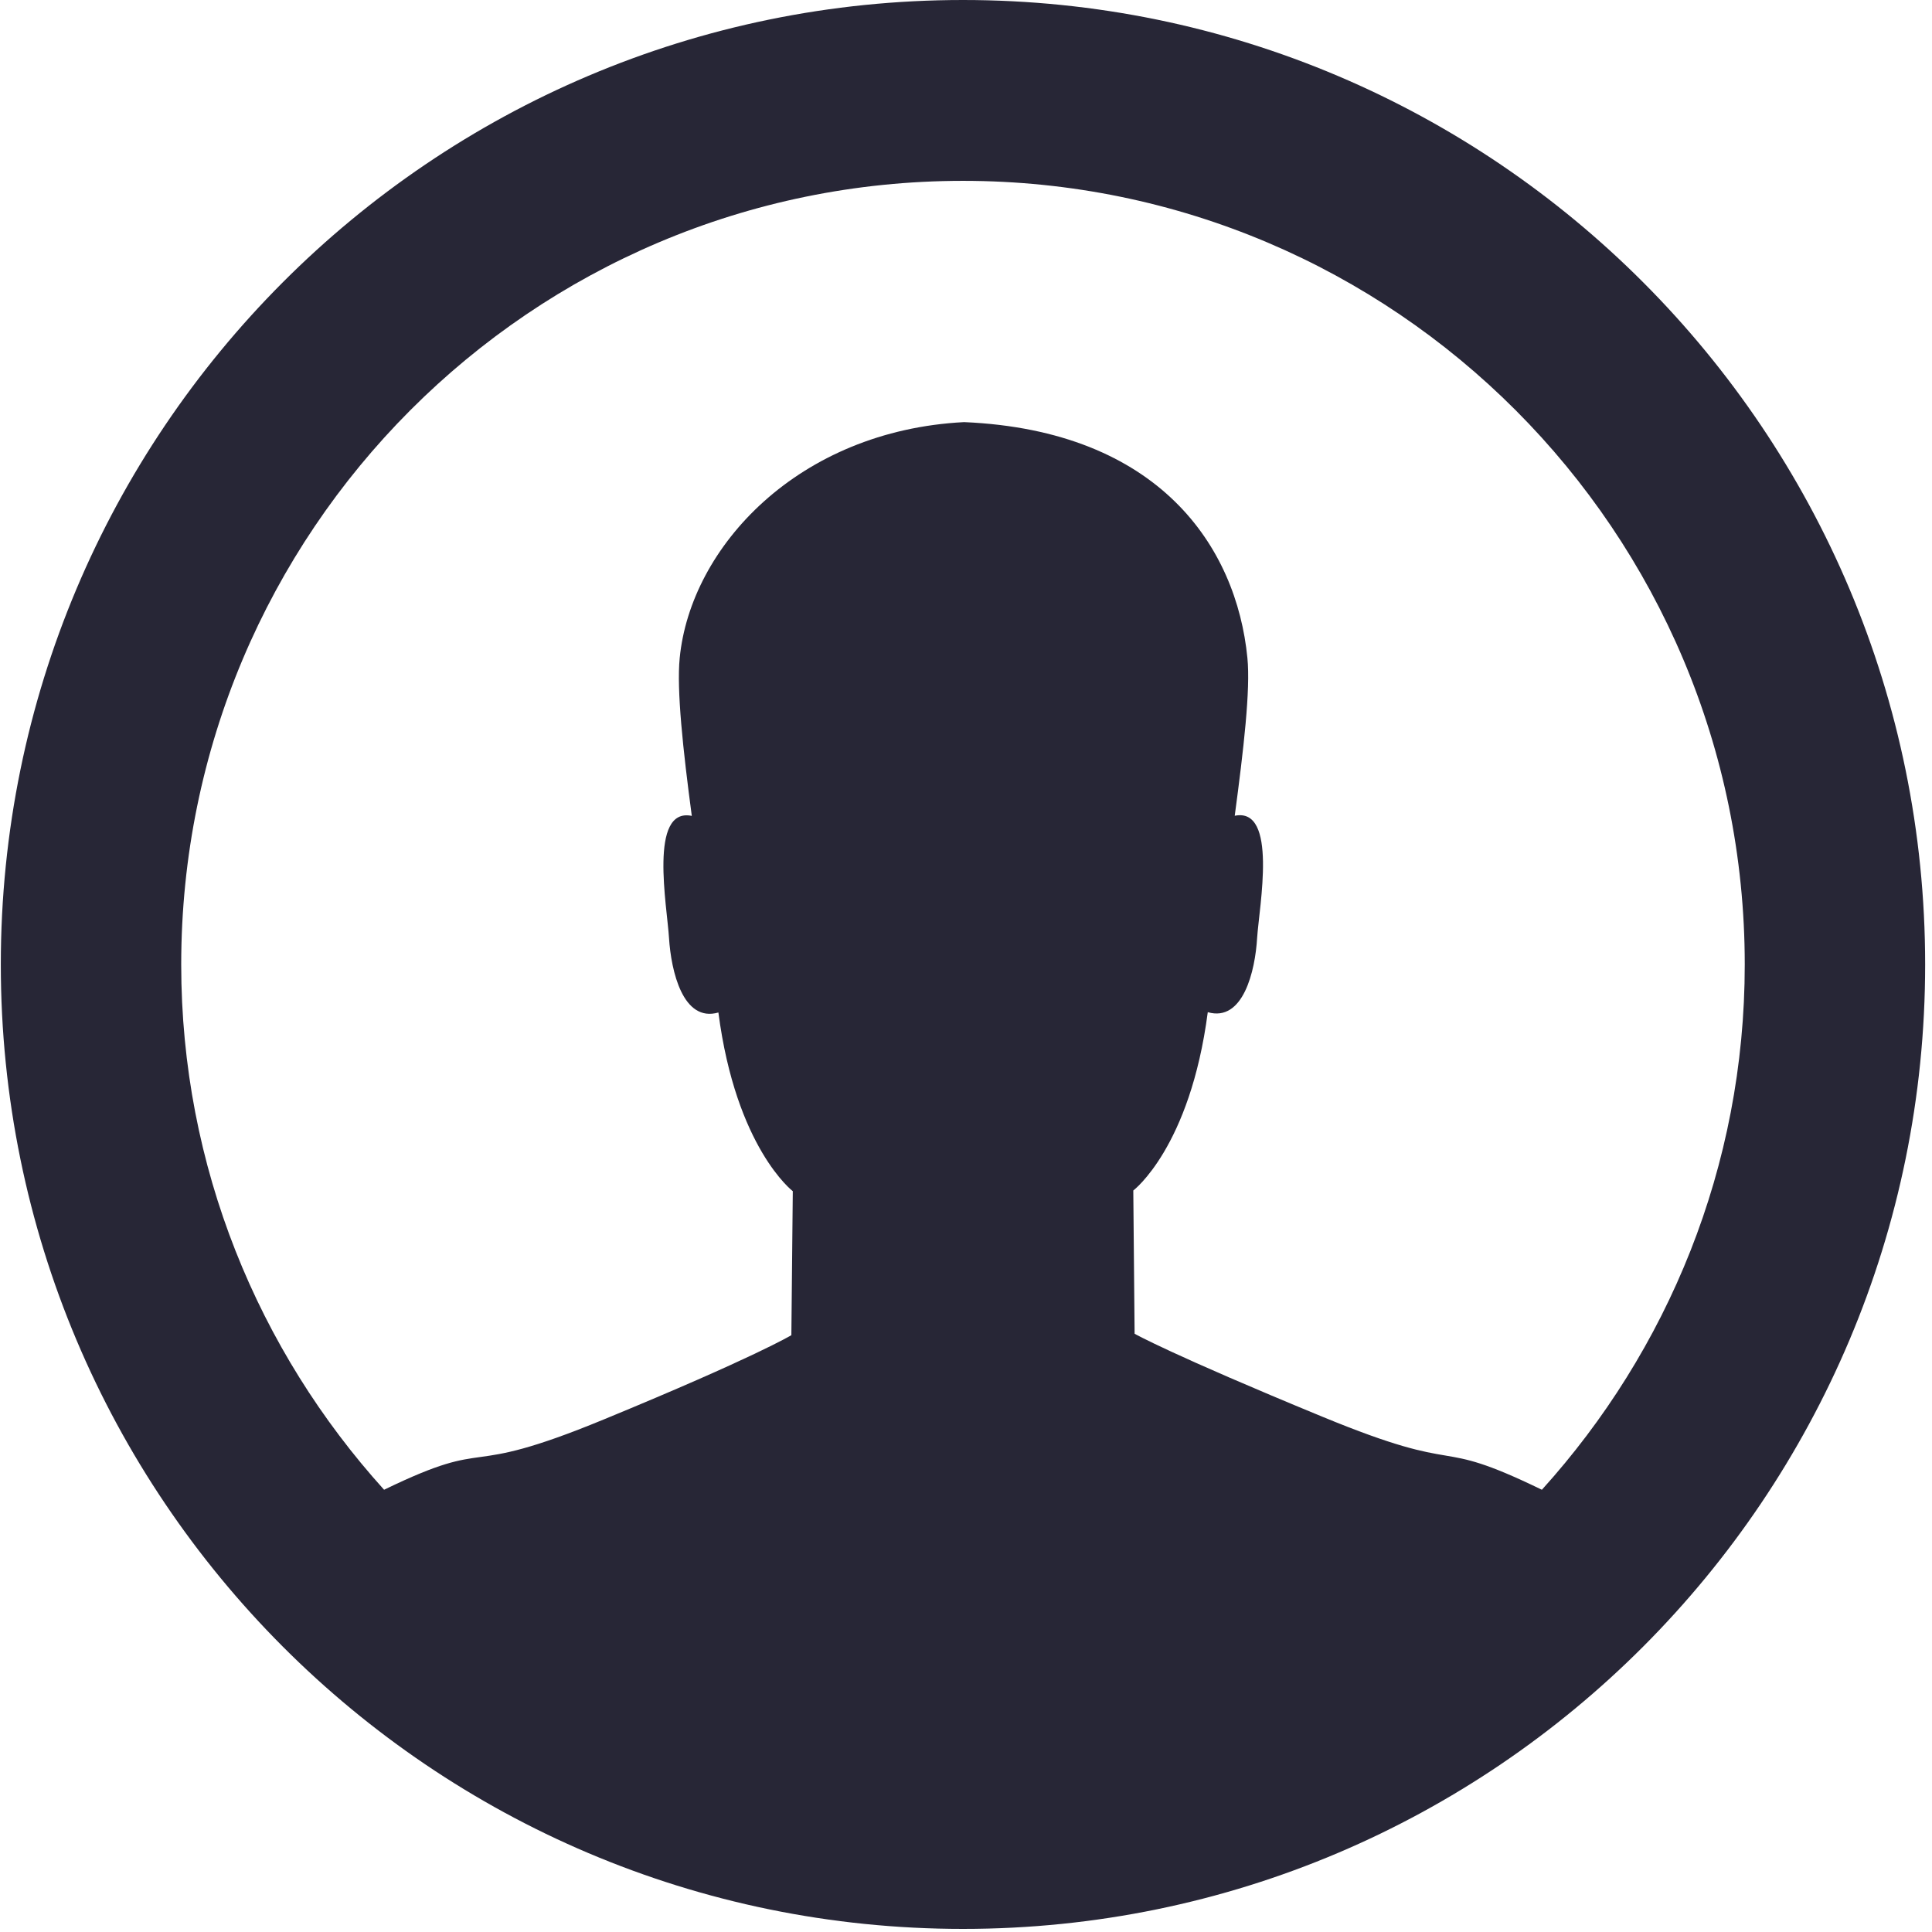 <?xml version="1.0" standalone="no"?><!DOCTYPE svg PUBLIC "-//W3C//DTD SVG 1.1//EN" "http://www.w3.org/Graphics/SVG/1.1/DTD/svg11.dtd"><svg width="200" height="200" viewBox="0 0 200 200" version="1.1" xmlns="http://www.w3.org/2000/svg" xmlns:xlink="http://www.w3.org/1999/xlink"><defs><style type="text/css"><![CDATA[
@font-face { font-family: ifont; src: url("http://at.alicdn.com/t/font_1442373896_4754455.eot?#iefix") format("embedded-opentype"), url("http://at.alicdn.com/t/font_1442373896_4754455.woff") format("woff"), url("http://at.alicdn.com/t/font_1442373896_4754455.ttf") format("truetype"), url("http://at.alicdn.com/t/font_1442373896_4754455.svg#ifont") format("svg"); }

]]></style></defs><g class="transform-group"><g transform="scale(0.195, 0.195)"><path d="M511.221 0C229.117 0 0.43 229.237 0.43 512.011c0 282.768 228.688 511.989 510.791 511.989 282.099 0 510.785-229.221 510.785-511.989C1022.007 229.237 793.321 0 511.221 0zM818.538 790.869c-60.106-29.204-38.023-6.38-116.663-38.829-80.491-33.162-99.547-43.989-99.547-43.989l-0.697-76.045c0 0 30.139-22.761 39.54-94.67 18.805 5.413 25.183-21.955 26.199-39.429 1.124-16.89 11.127-69.537-11.887-64.839 4.7-35.155 8.404-66.939 6.726-83.767-5.761-59.042-46.792-120.713-150.386-125.21-88.058 4.513-145.217 66.199-150.994 125.256-1.664 16.827 1.725 48.582 6.427 83.786-23-4.749-13.107 47.992-12.094 64.867 1.11 17.474 7.346 44.938 26.214 39.507 9.355 71.924 39.493 94.861 39.493 94.861l-0.76 76.44c0 0-19.057 11.573-99.53 44.718-78.646 32.465-56.573 8.199-116.684 37.341C137.189 717.058 96.2 619.439 96.2 512.011c0-229.763 185.81-416.007 415.02-416.007 229.215 0 415.019 186.245 415.019 416.007C926.24 619.455 885.257 717.058 818.538 790.869z" fill="#272636"></path></g></g></svg>